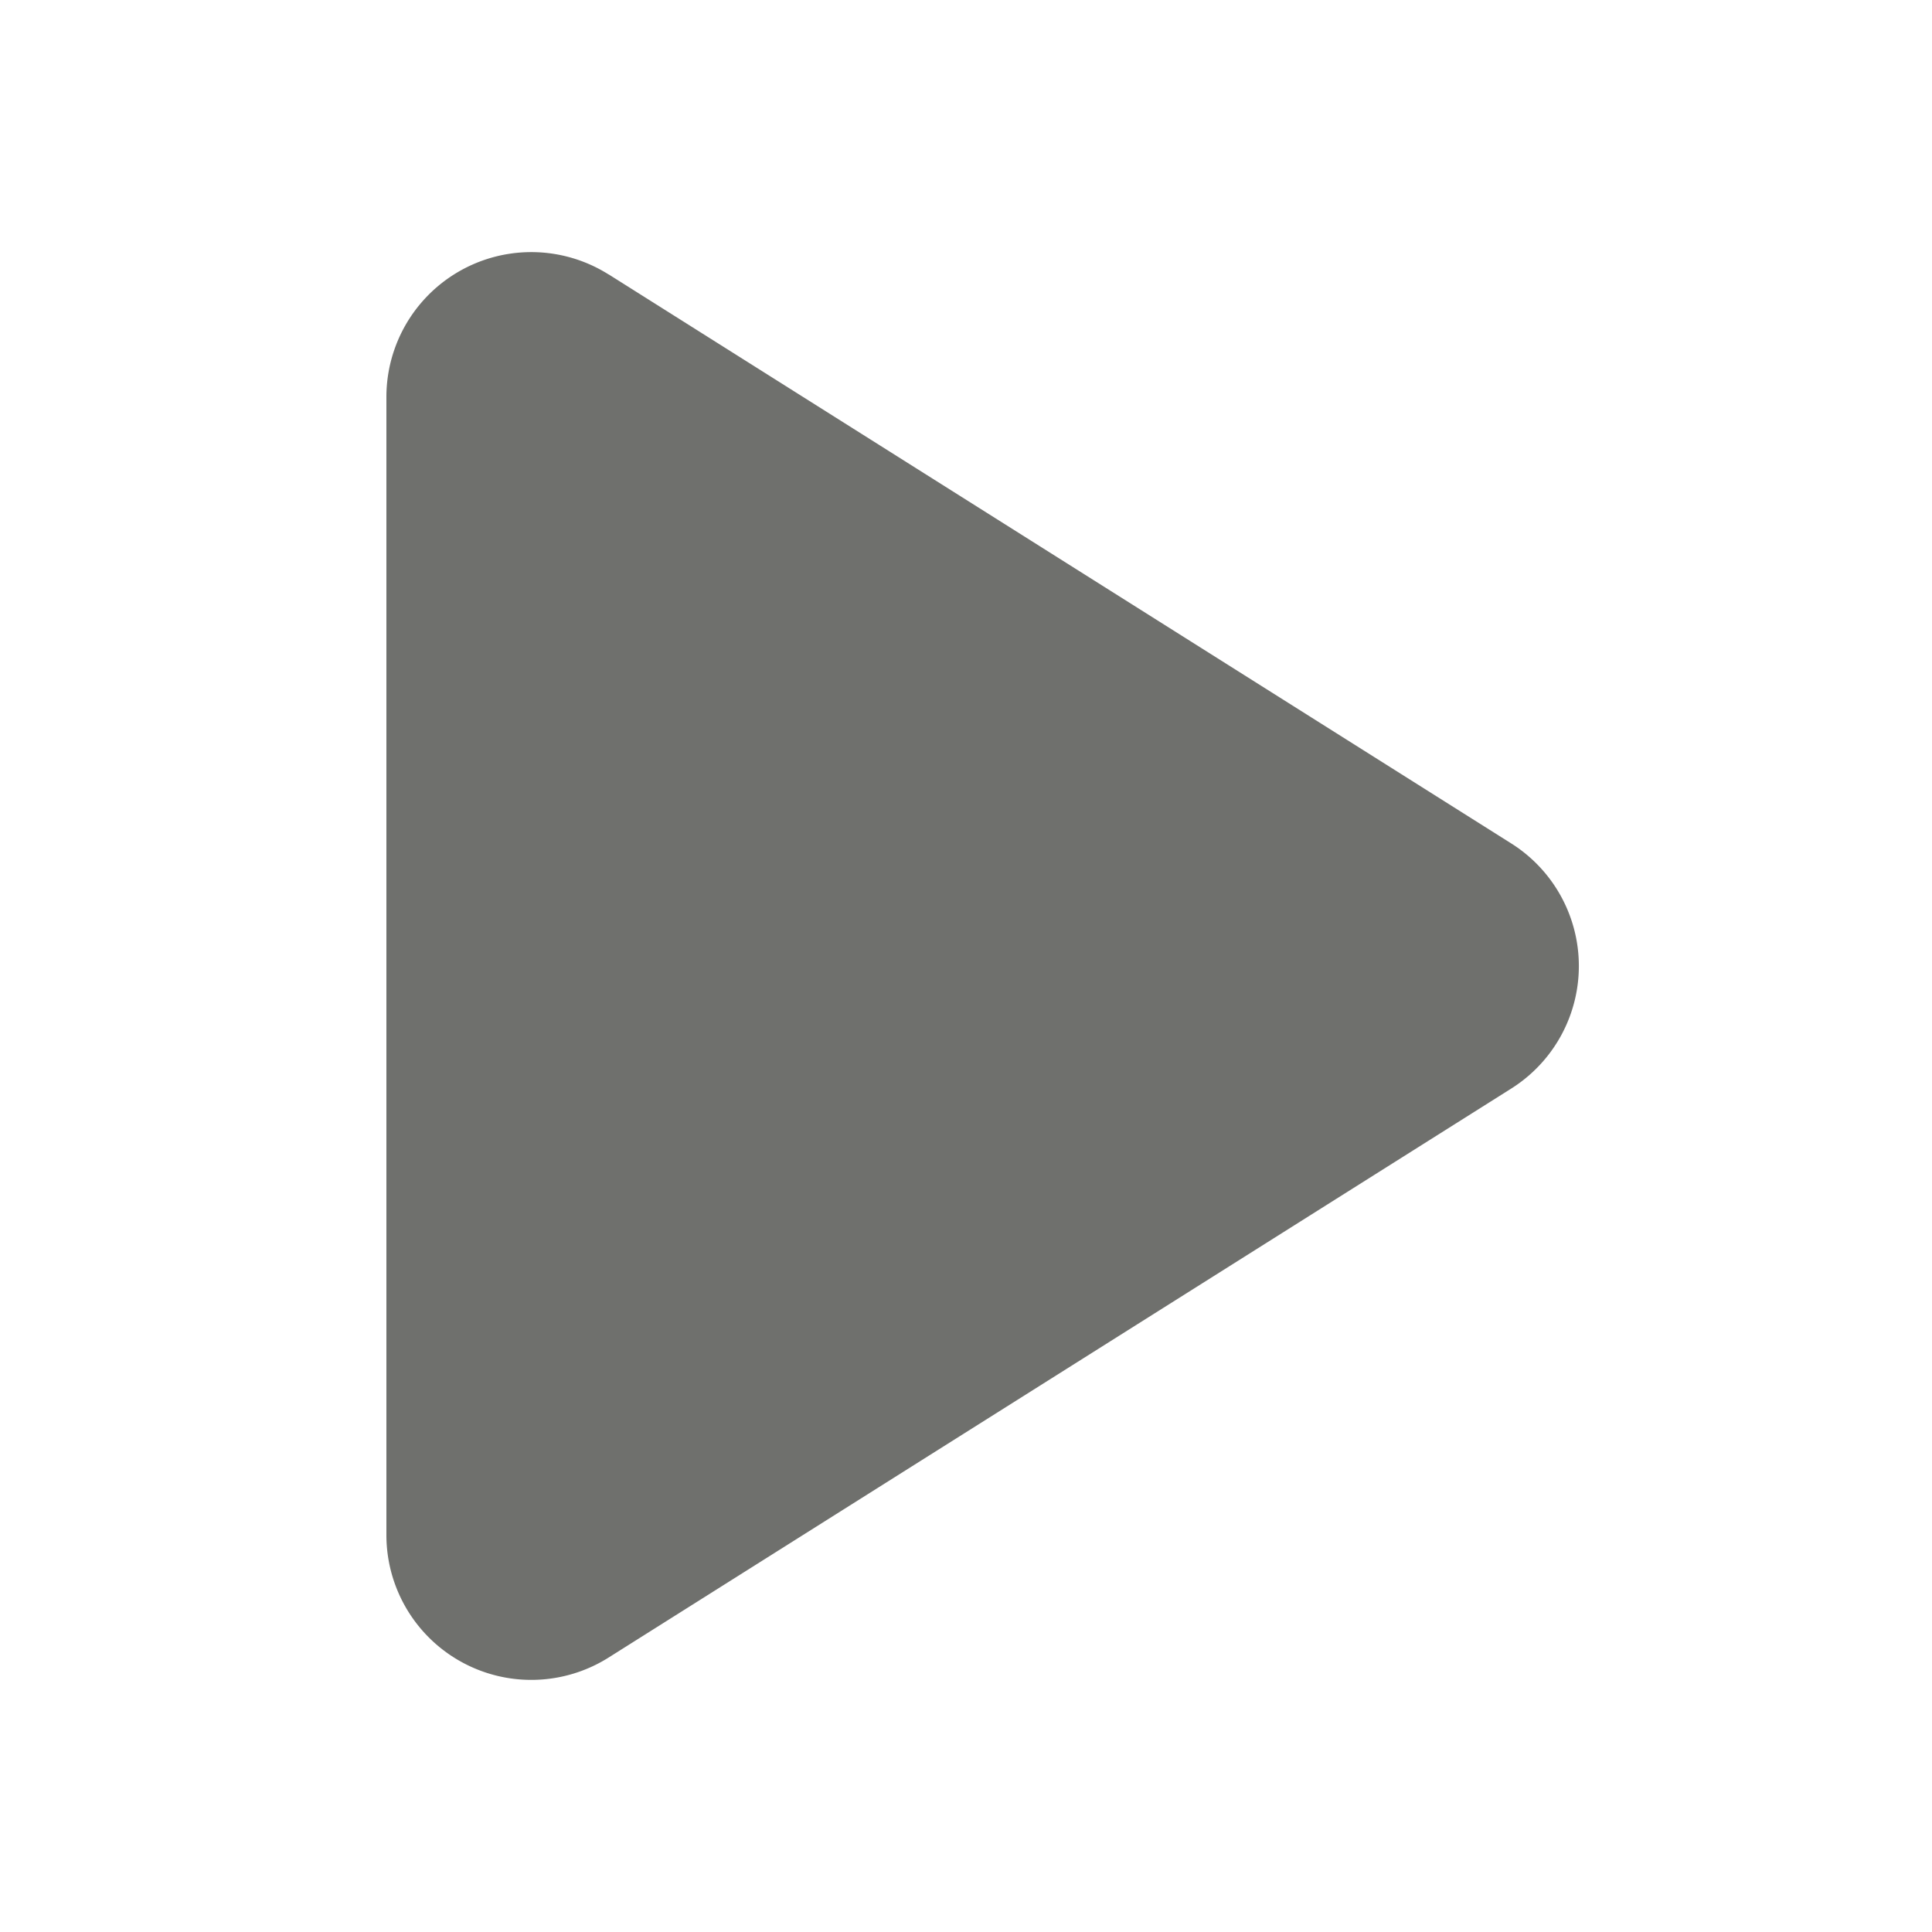 <svg width="16" height="16" viewBox="0 0 20 20" fill="none" xmlns="http://www.w3.org/2000/svg">
  <path d="M6.3 2.841A1.5 1.5 0 004 4.11v11.78a1.5 1.5 0 002.3 1.269l9.344-5.89a1.5 1.5 0 000-2.538L6.3 2.84z" fill="#6F706D"/>
</svg>
